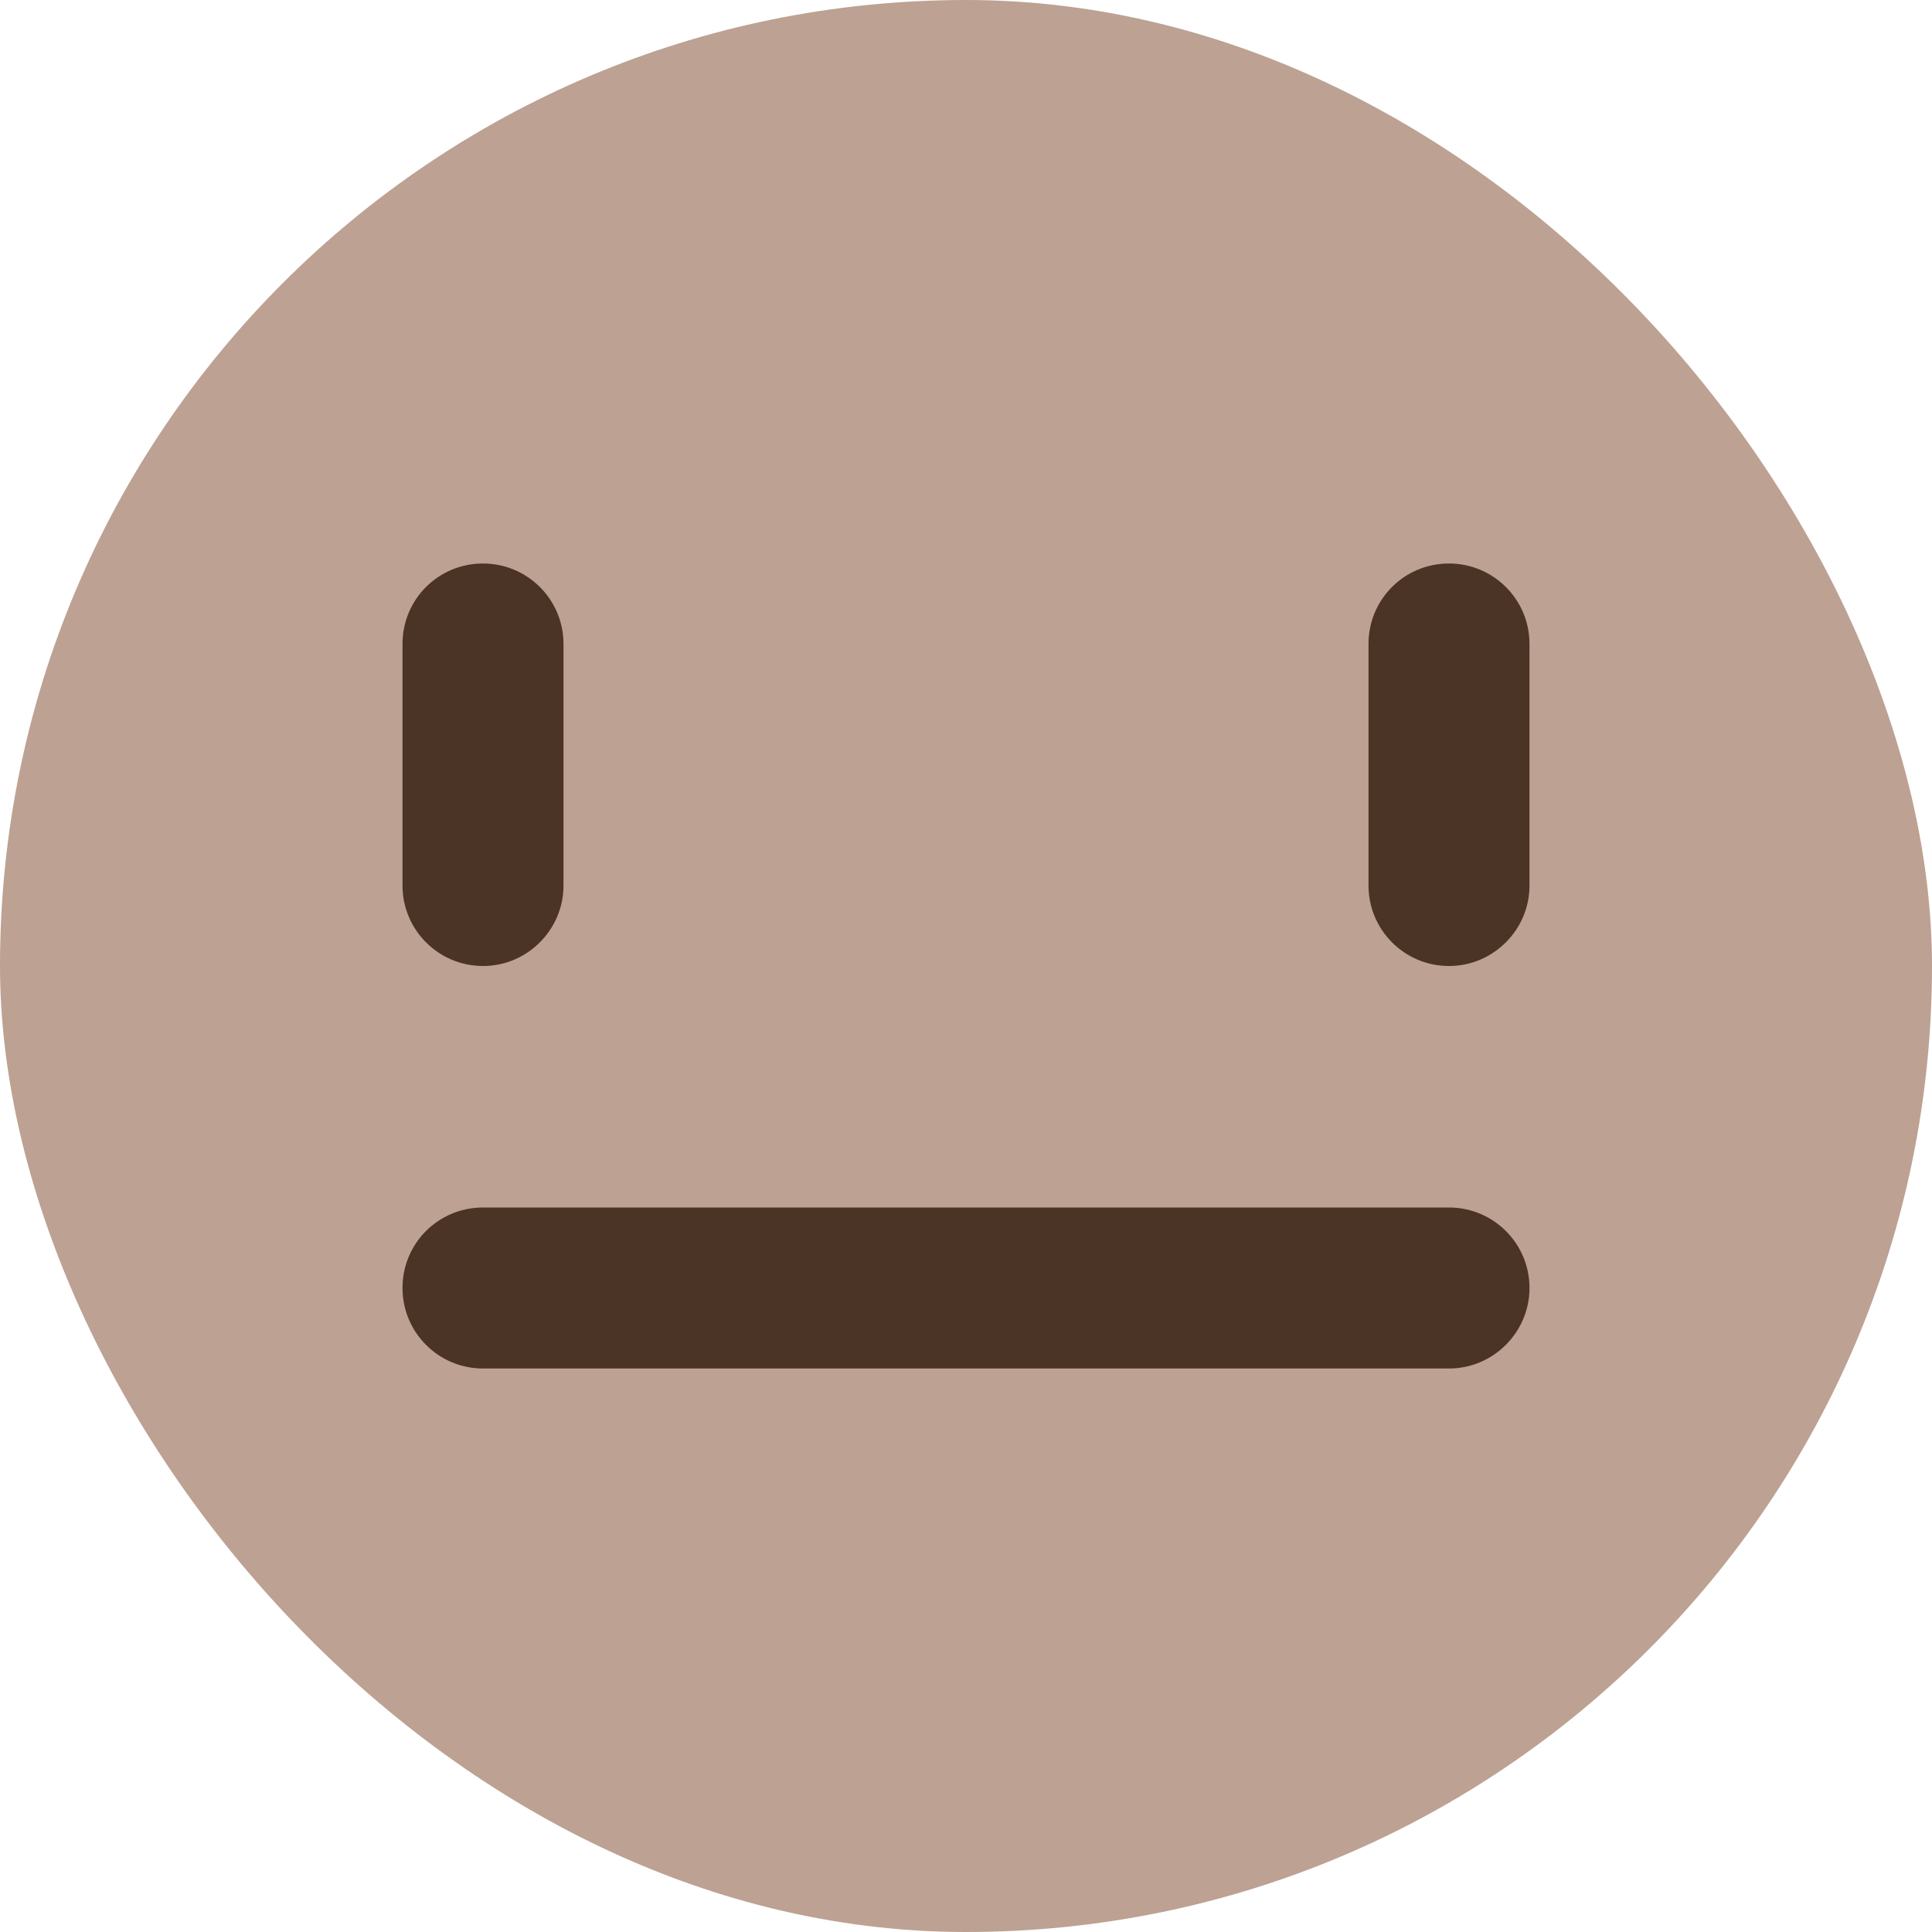 <svg width="48" height="48" viewBox="0 0 48 48" fill="none" xmlns="http://www.w3.org/2000/svg" xmlns:xlink="http://www.w3.org/1999/xlink">
	<desc>
			Created with Pixso.
	</desc>
	<defs/>
	<rect id="Solid mood neutral" rx="24" width="48" height="48" fill="#BDA193" fill-opacity="1"/>
	<path id="Vector" d="M36 14C37.1 14 38 14.89 38 16L38 22C38 23.1 37.1 24 36 24C34.89 24 34 23.1 34 22L34 16C34 14.89 34.89 14 36 14Z" fill="#4B3425" fill-opacity="1" fill-rule="evenodd"/>
	<path id="Vector" d="M12 14C13.1 14 14 14.89 14 16L14 22C14 23.1 13.1 24 12 24C10.89 24 10 23.1 10 22L10 16C10 14.89 10.89 14 12 14Z" fill="#4B3425" fill-opacity="1" fill-rule="evenodd"/>
	<path id="Vector" d="M10 32C10 30.89 10.89 30 12 30L36 30C37.1 30 38 30.89 38 32C38 33.1 37.1 34 36 34L12 34C10.89 34 10 33.1 10 32Z" fill="#4B3425" fill-opacity="1" fill-rule="evenodd"/>
</svg>
